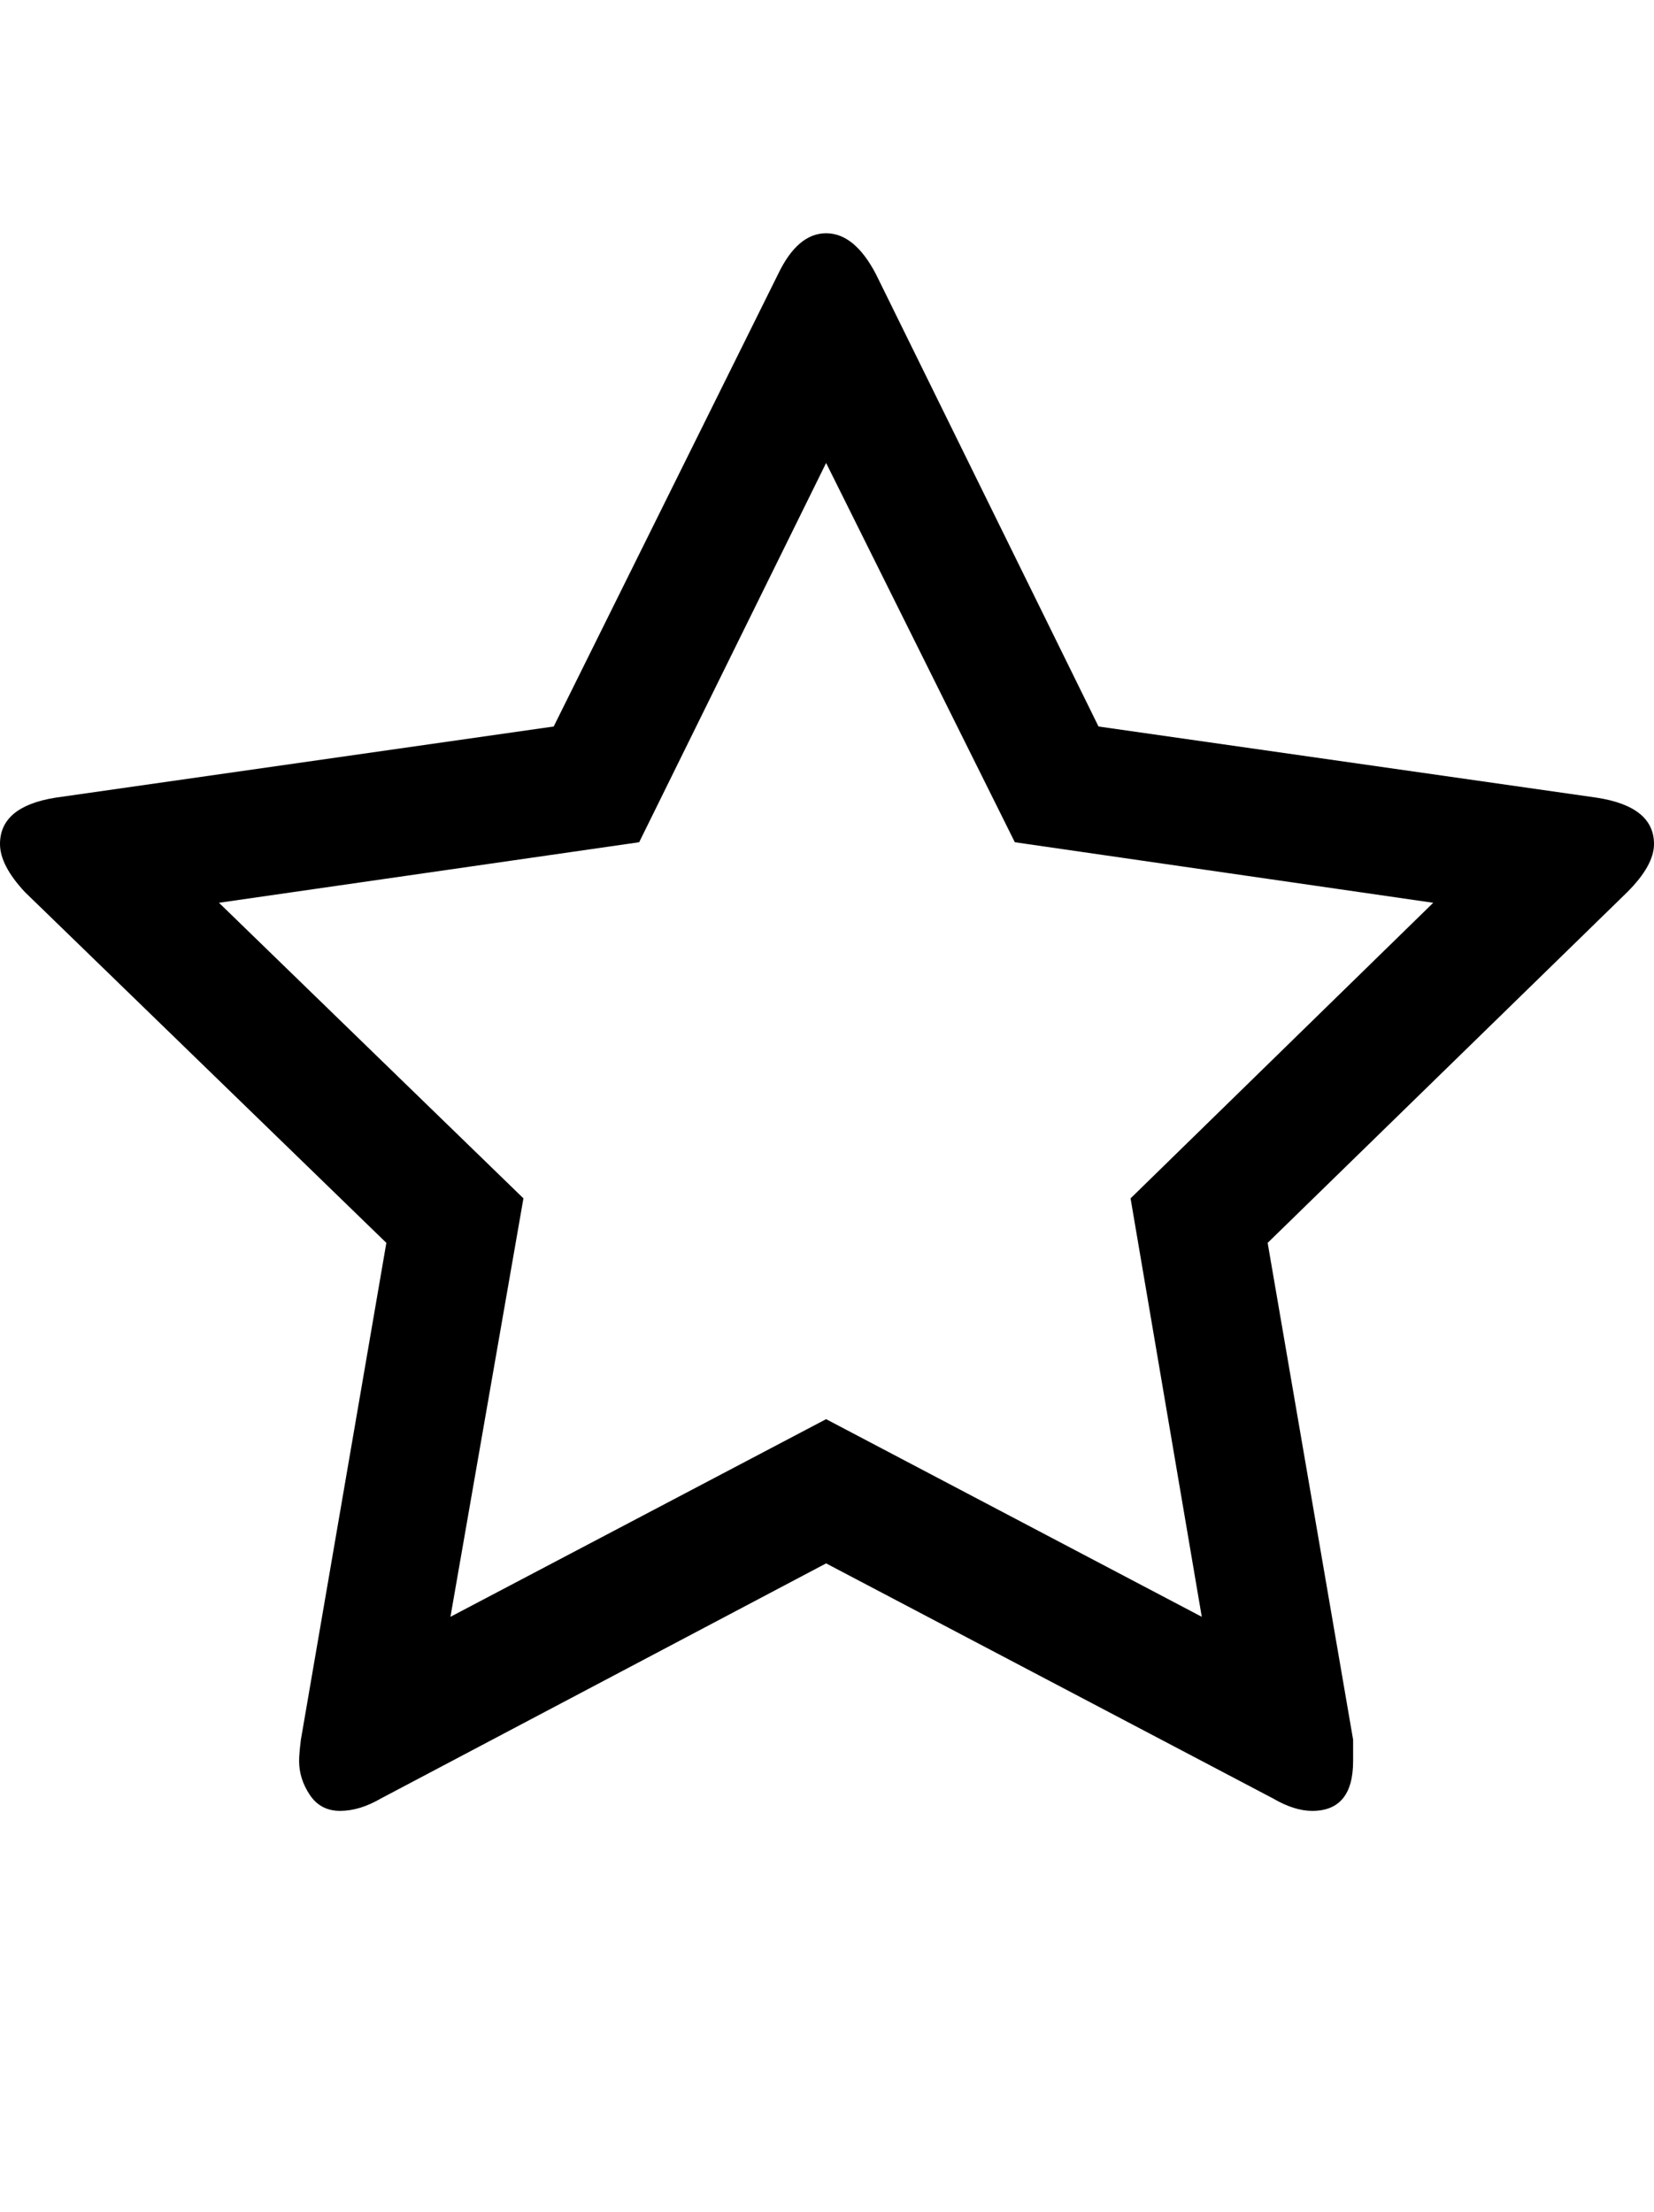 <svg viewBox="0 0 929 1242.132" xmlns="http://www.w3.org/2000/svg"><path d="M635 673l170-166-235-34-106-213-105 213-236 34 171 166-41 235 211-111 211 111zm294-199q0 12-15 27L712 698l48 279v12q0 28-23 28-10 0-22-7L464 878l-250 132q-12 7-23 7t-17-9-6-19q0-4 1-12l48-279L14 501Q0 486 0 474q0-21 31-26l280-40 126-254q11-23 27-23t28 23l125 254 280 40q32 5 32 26z"/></svg>